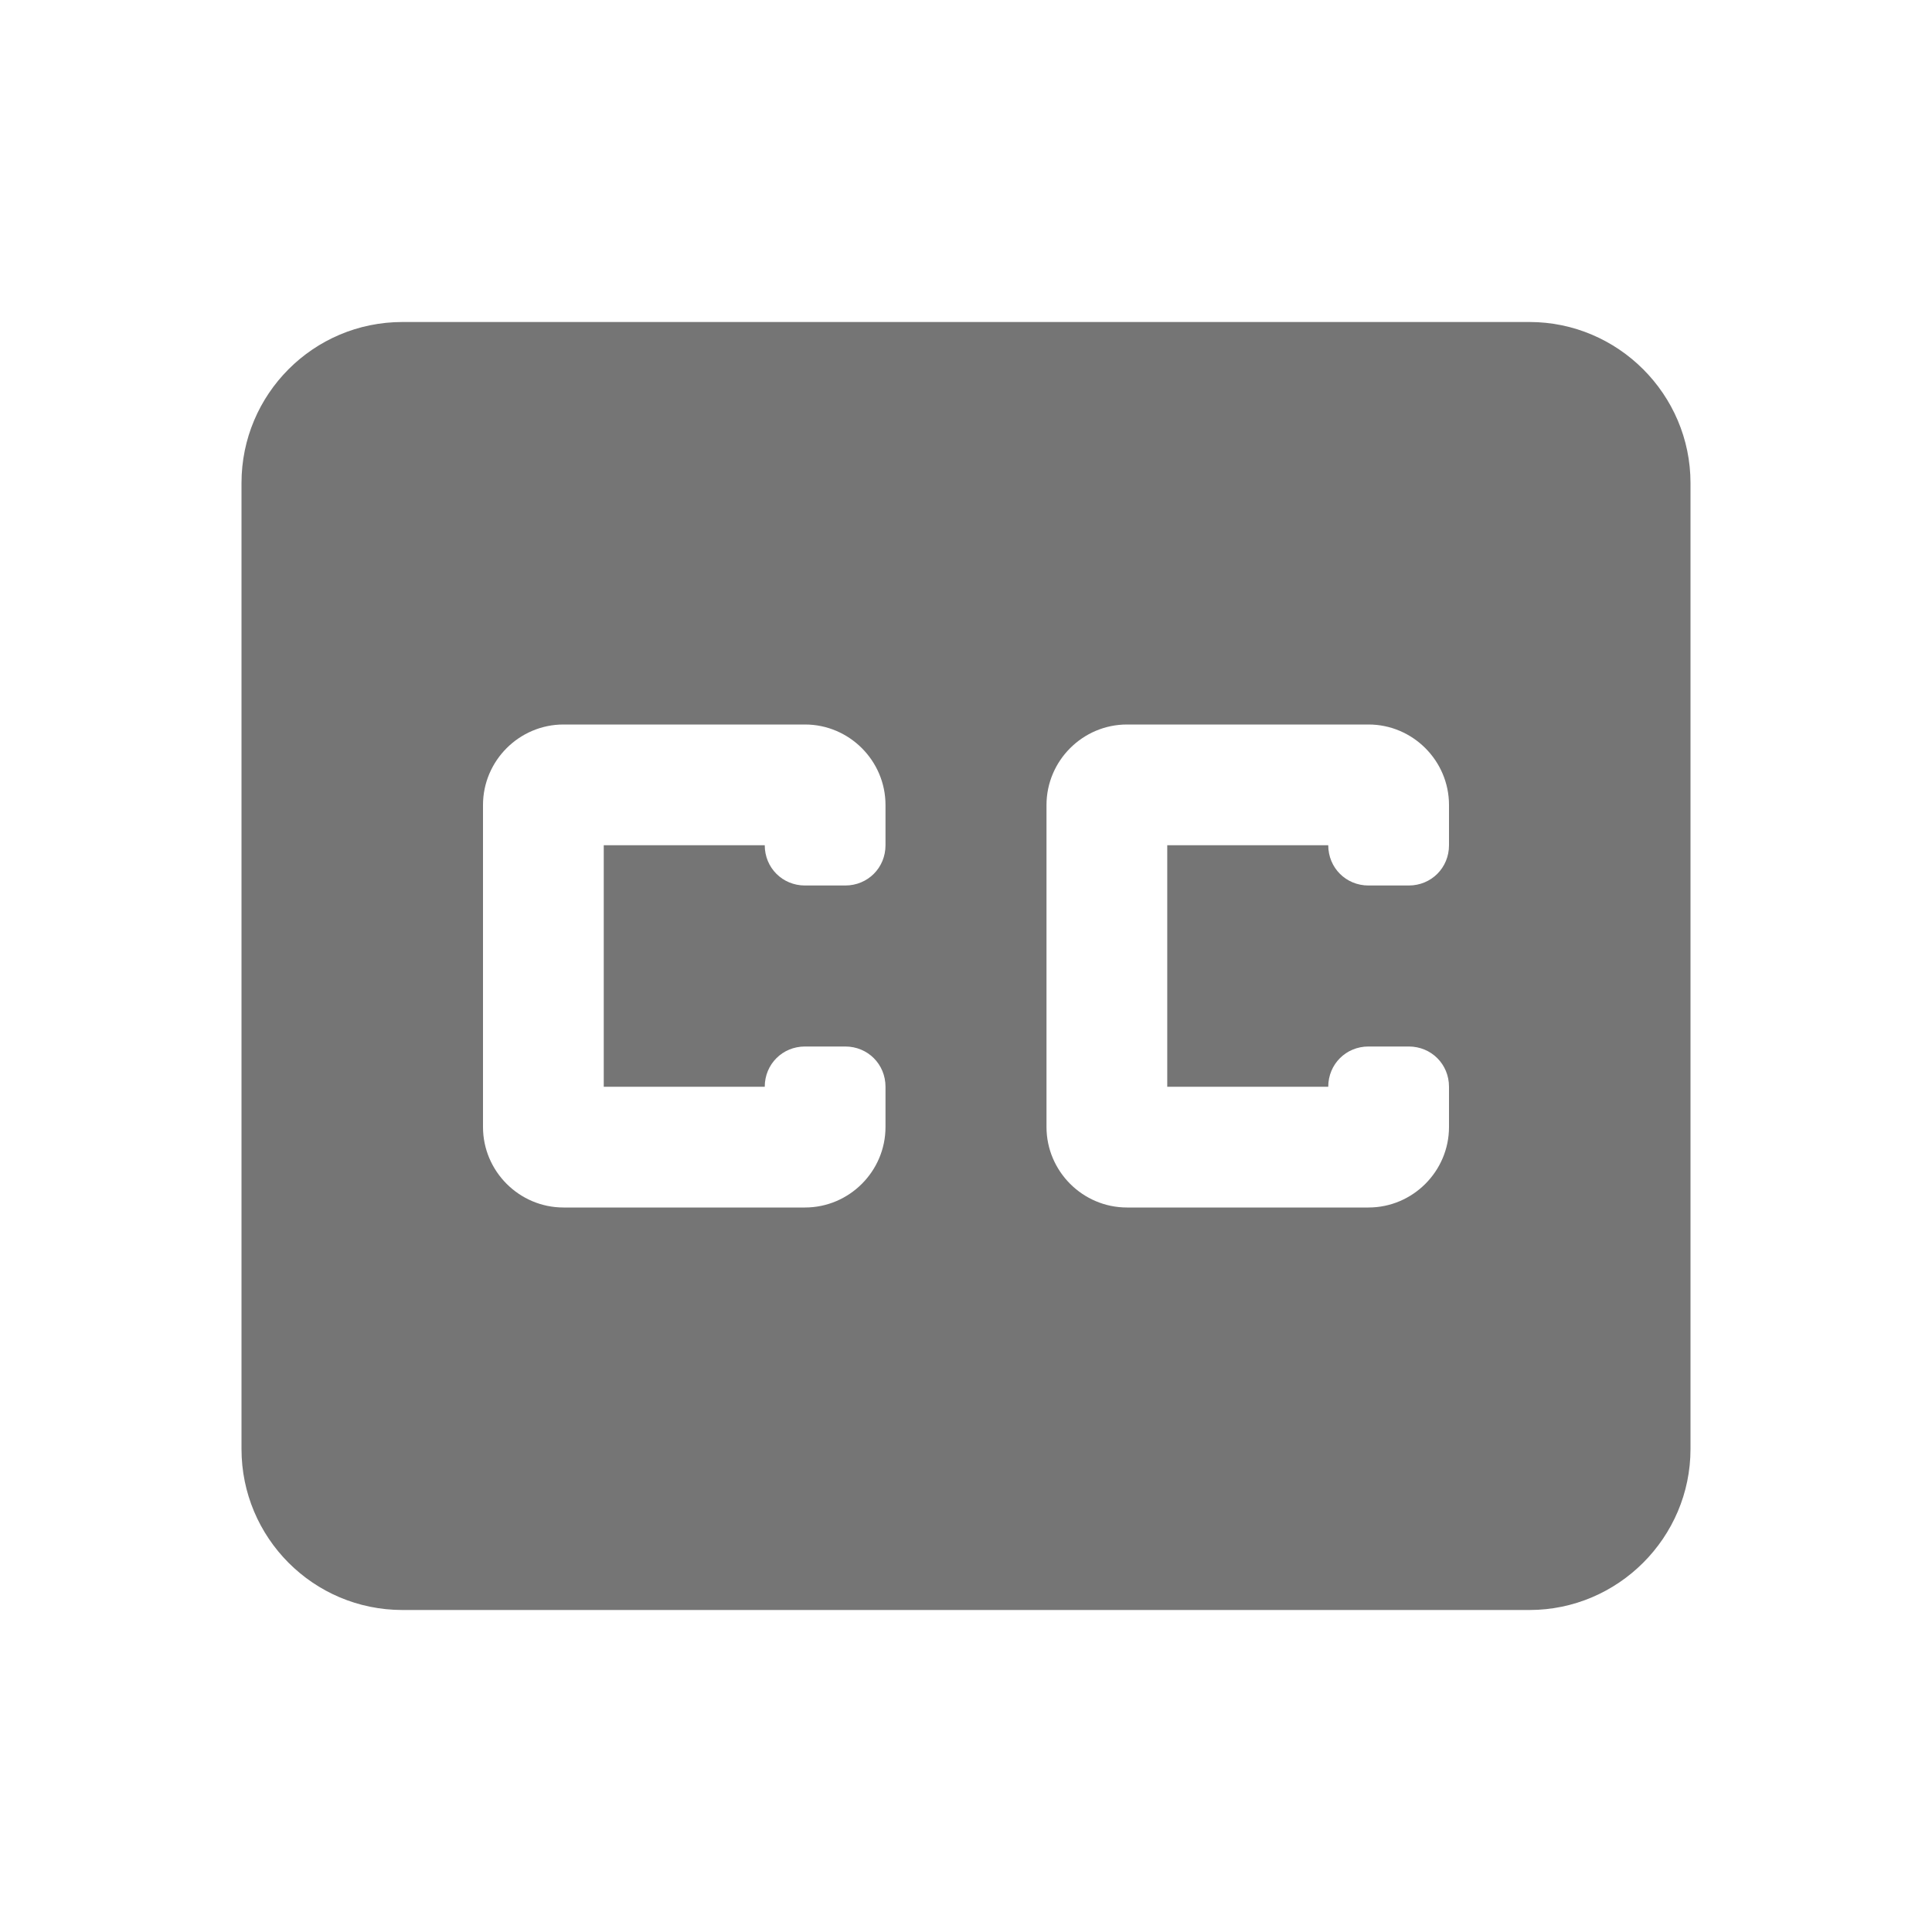 <svg width="24" height="24" viewBox="0 0 24 24" fill="none" xmlns="http://www.w3.org/2000/svg">
<g id="closed_caption_24px">
<path id="icon/av/closed_caption_24px" fill-rule="evenodd" clip-rule="evenodd" d="M19 4H5C3.89 4 3 4.9 3 6V18C3 19.1 3.89 20 5 20H19C20.1 20 21 19.1 21 18V6C21 4.9 20.1 4 19 4ZM11 10.5C11 10.78 10.78 11 10.5 11H10C9.72 11 9.5 10.78 9.5 10.5H7.5V13.5H9.5C9.5 13.22 9.72 13 10 13H10.5C10.78 13 11 13.22 11 13.5V14C11 14.55 10.55 15 10 15H7C6.45 15 6 14.55 6 14V10C6 9.45 6.45 9 7 9H10C10.55 9 11 9.45 11 10V10.5ZM17.5 11C17.78 11 18 10.78 18 10.5V10C18 9.45 17.55 9 17 9H14C13.45 9 13 9.45 13 10V14C13 14.55 13.45 15 14 15H17C17.55 15 18 14.55 18 14V13.5C18 13.22 17.78 13 17.5 13H17C16.72 13 16.5 13.22 16.5 13.5H14.5V10.5H16.5C16.5 10.78 16.72 11 17 11H17.5Z" fill="black" fill-opacity="0.54"/>
</g>
</svg>
